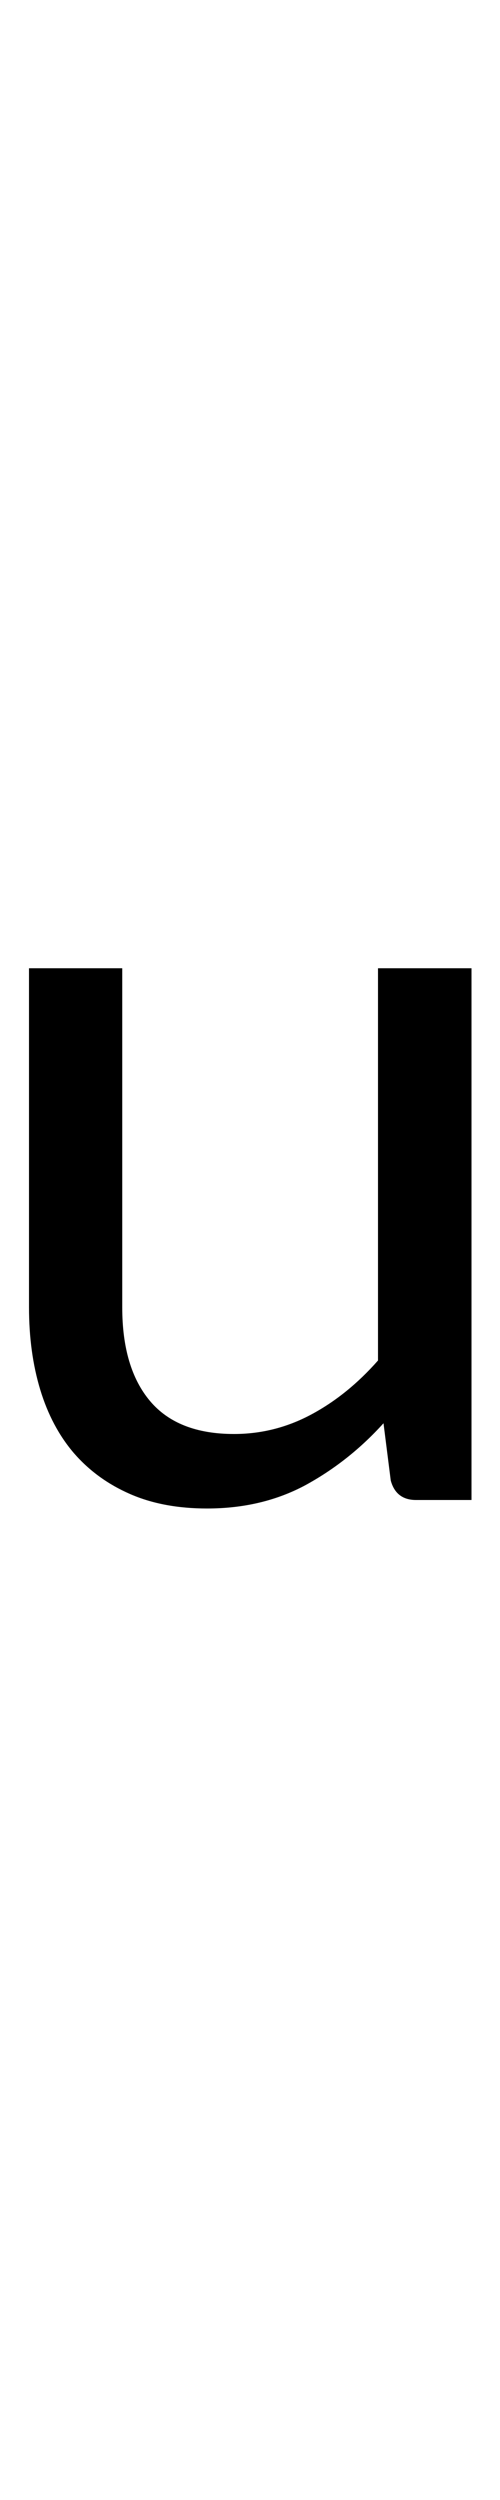 <?xml version="1.0" encoding="utf-8"?>
<!-- Generator: Adobe Illustrator 16.0.0, SVG Export Plug-In . SVG Version: 6.00 Build 0)  -->
<!DOCTYPE svg PUBLIC "-//W3C//DTD SVG 1.1 Tiny//EN" "http://www.w3.org/Graphics/SVG/1.1/DTD/svg11-tiny.dtd">
<svg version="1.1" baseProfile="tiny" id="Capa_1" xmlns="http://www.w3.org/2000/svg" xmlns:xlink="http://www.w3.org/1999/xlink"
	 x="0px" y="0px" width="20px" height="100px" viewBox="0 0 20 100" xml:space="preserve">
<path d="M4.89,38.73v13.57c0,1.61,0.37,2.86,1.11,3.74c0.74,0.88,1.86,1.32,3.36,1.32c1.09,0,2.12-0.26,3.09-0.78
	s1.86-1.24,2.67-2.16V38.73h3.74V60h-2.22c-0.53,0-0.87-0.26-1.01-0.78l-0.29-2.29c-0.92,1.02-1.96,1.84-3.11,2.47
	c-1.15,0.62-2.46,0.94-3.95,0.94c-1.16,0-2.19-0.19-3.08-0.58s-1.63-0.93-2.24-1.63c-0.6-0.7-1.05-1.55-1.35-2.54
	c-0.3-0.99-0.45-2.09-0.45-3.3V38.73H4.89z"/>
</svg>
